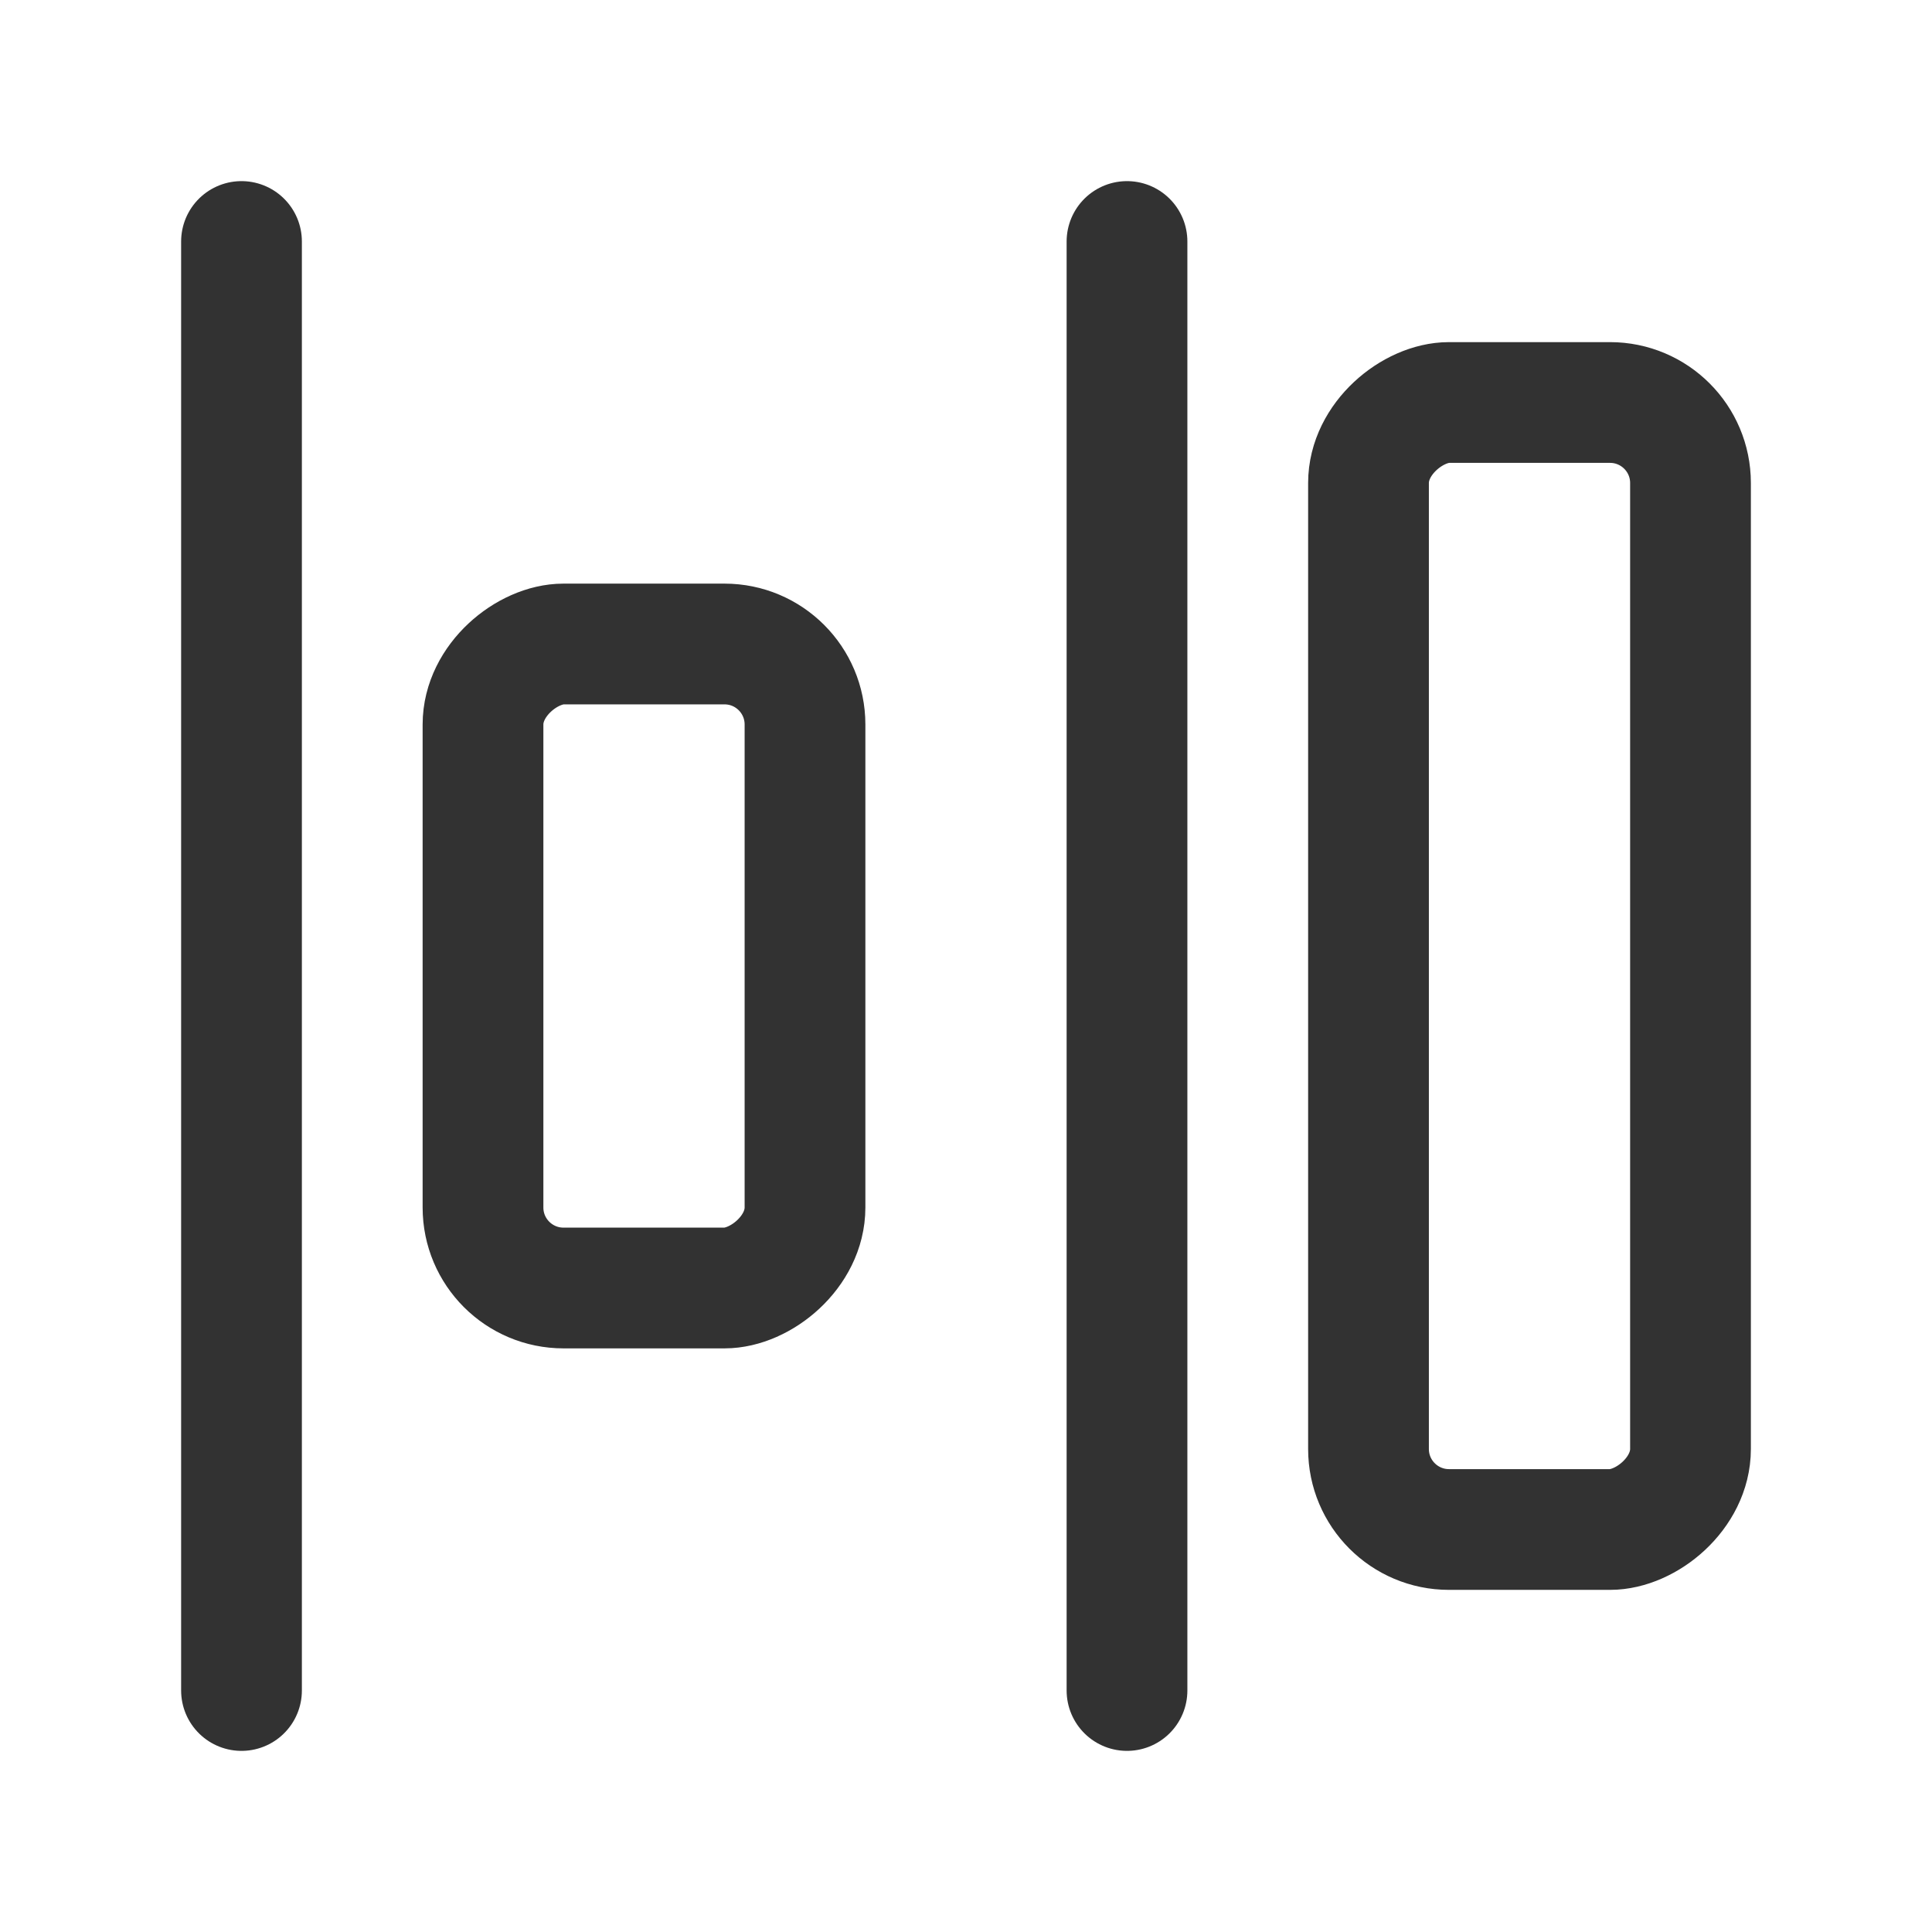<svg id="Layer_3" data-name="Layer 3" xmlns="http://www.w3.org/2000/svg" viewBox="0 0 24 24"><title>arrange-left</title><line x1="14" y1="3" x2="14" y2="21" fill="none" stroke="#323232" stroke-linecap="round" stroke-linejoin="round" stroke-width="1.5"/><line x1="3" y1="3" x2="3" y2="21" fill="none" stroke="#323232" stroke-linecap="round" stroke-linejoin="round" stroke-width="1.5"/><rect x="4" y="10" width="8" height="4" rx="1" transform="translate(-4 20) rotate(-90)" stroke-width="1.5" stroke="#323232" stroke-linecap="round" stroke-linejoin="round" fill="none"/><rect x="12" y="10" width="14" height="4" rx="1" transform="translate(7 31) rotate(-90)" stroke-width="1.5" stroke="#323232" stroke-linecap="round" stroke-linejoin="round" fill="none"/><rect width="24" height="24" transform="translate(24 24) rotate(180)" fill="none"/></svg>